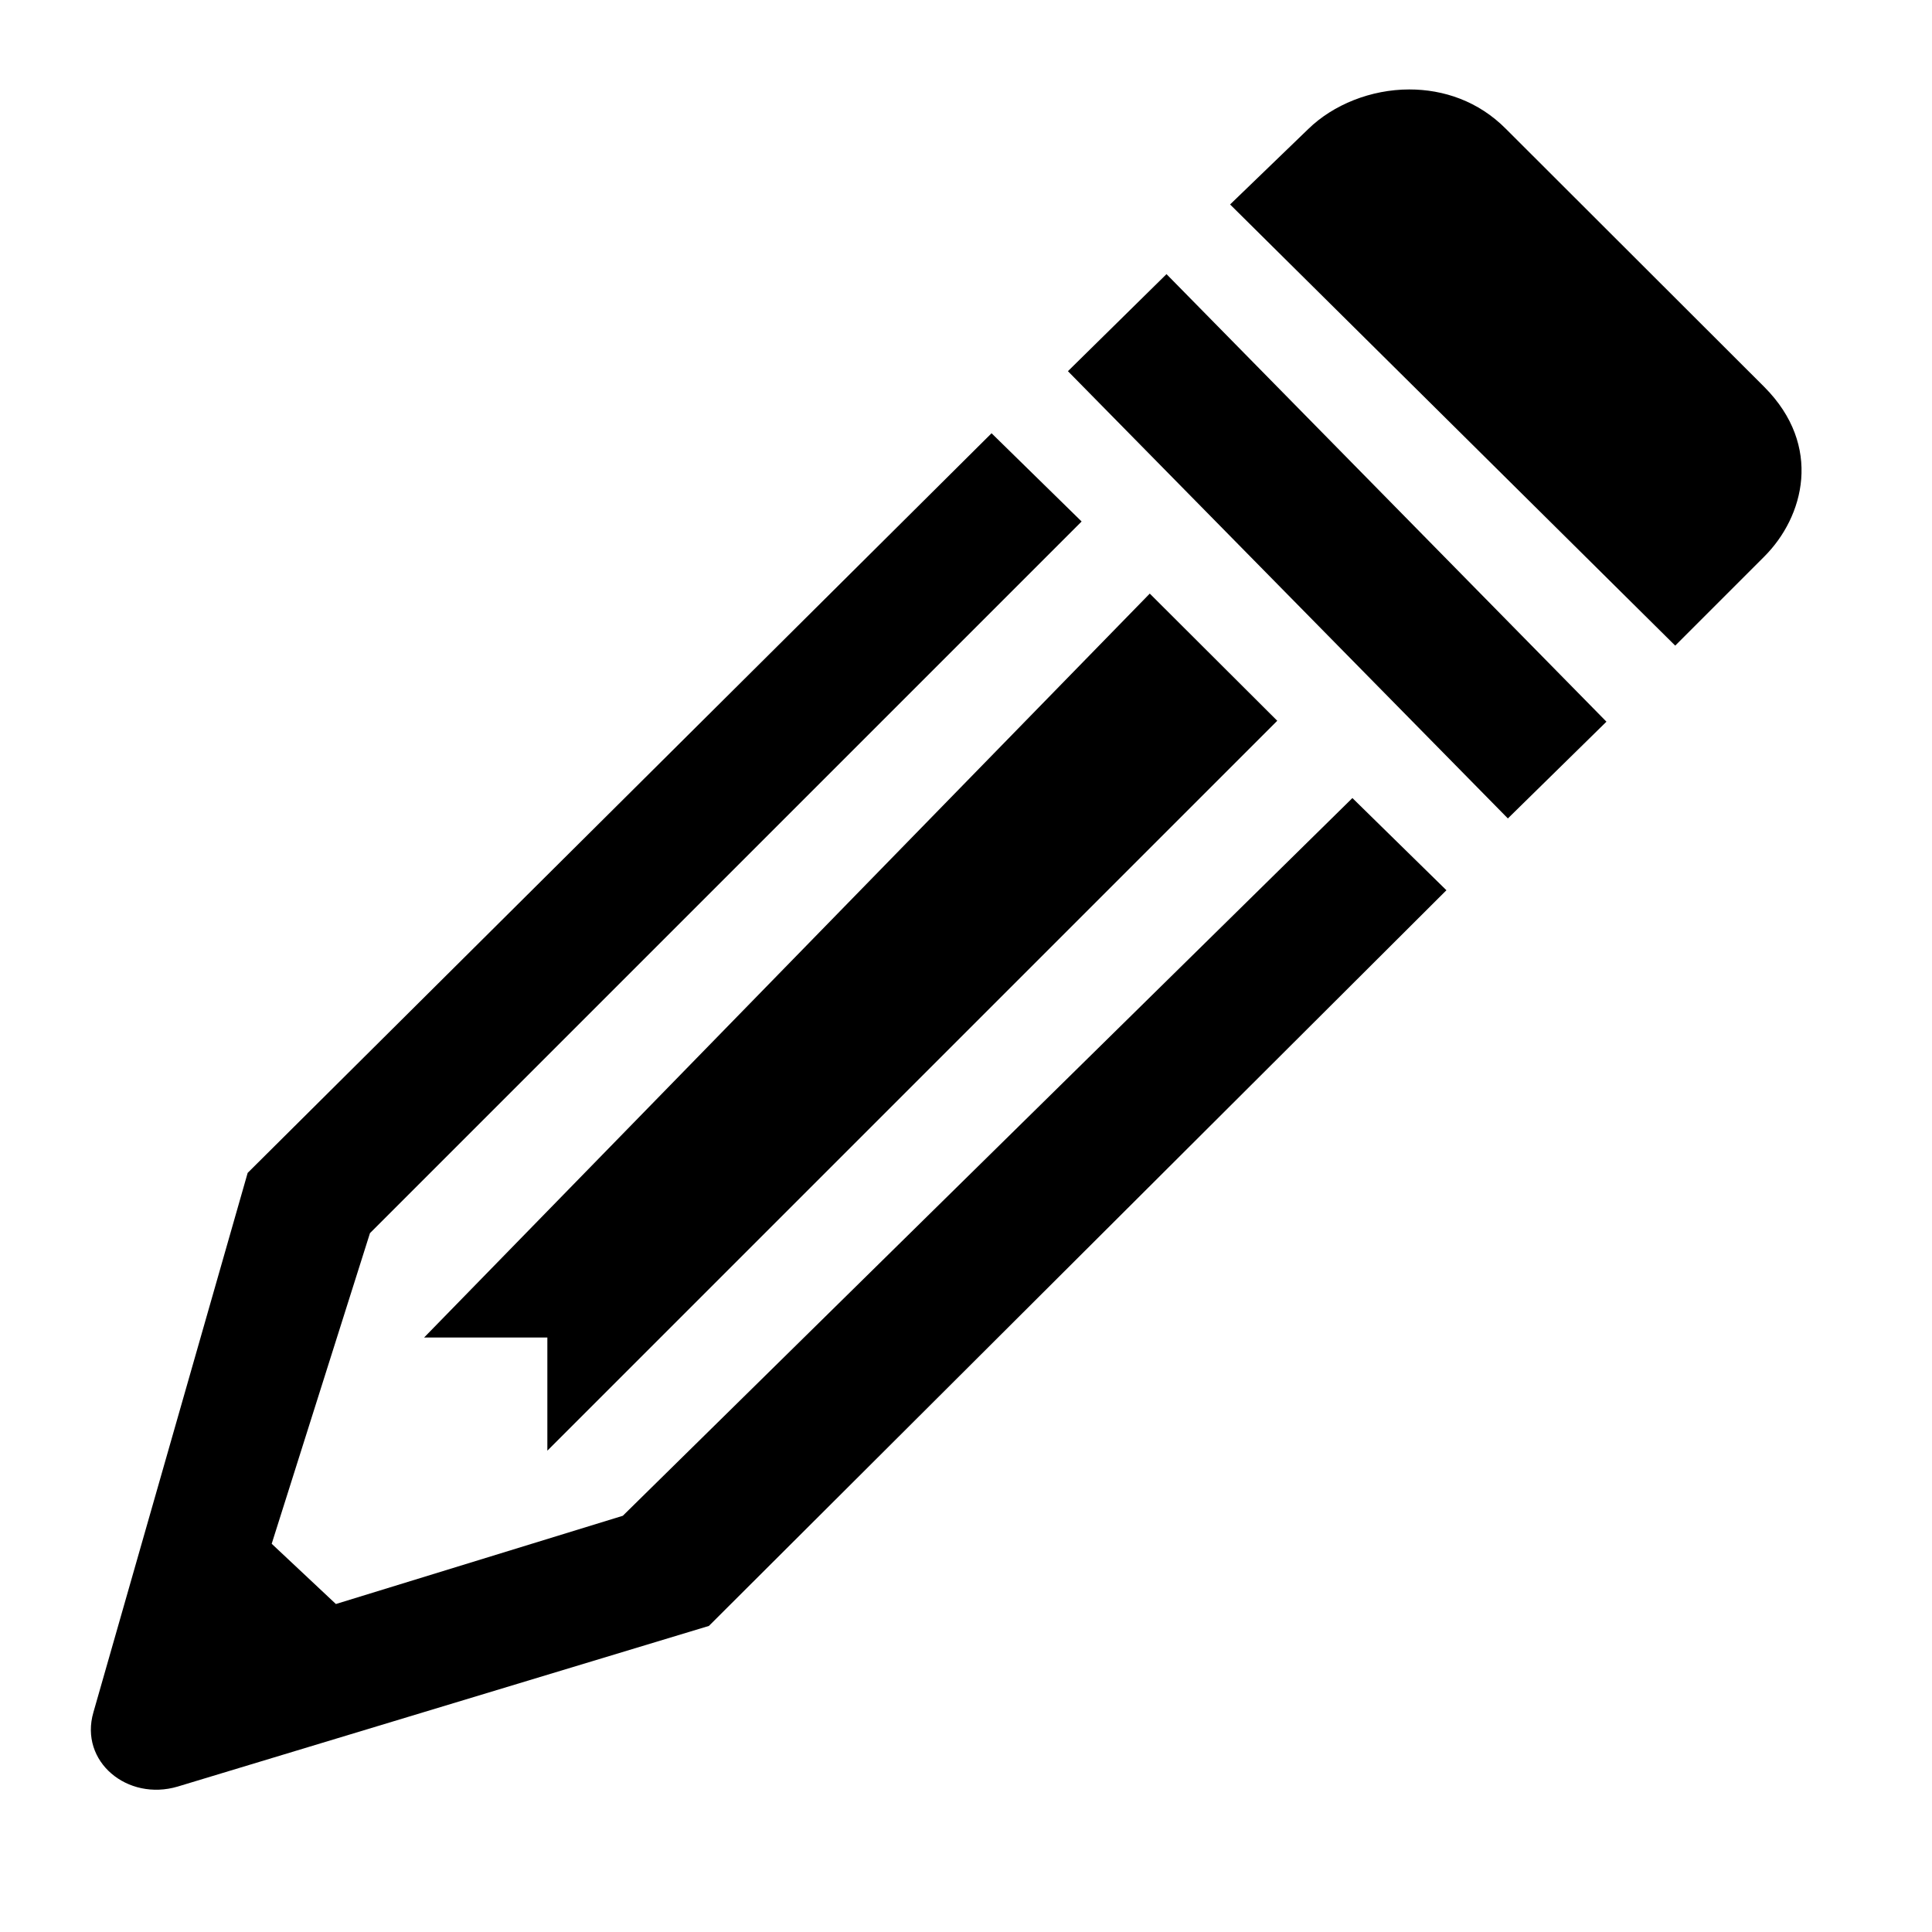 <svg viewBox="0 0 6.35 6.35">
   <path d="M 4.632,0.294 C 4.506,0.294 4.382,0.344 4.3,0.424 L 4.043,0.672 5.506,2.122 5.799,1.829 c 0.13,-0.13 0.193,-0.363 0,-0.557 L 4.95,0.424 C 4.859,0.332 4.744,0.294 4.632,0.294 Z M 3.834,0.901 3.51,1.22 4.956,2.69 5.28,2.372 Z M 3.259,1.424 0.814,3.855 0.307,5.628 C 0.26,5.79 0.419,5.921 0.584,5.872 L 2.33,5.344 4.754,2.926 4.445,2.623 2.047,4.982 1.104,5.272 0.893,5.074 1.216,4.053 3.555,1.714 Z m 0.52,0.527 -2.385,2.445 H 1.799 V 4.768 L 4.198,2.369 Z" />
</svg>
